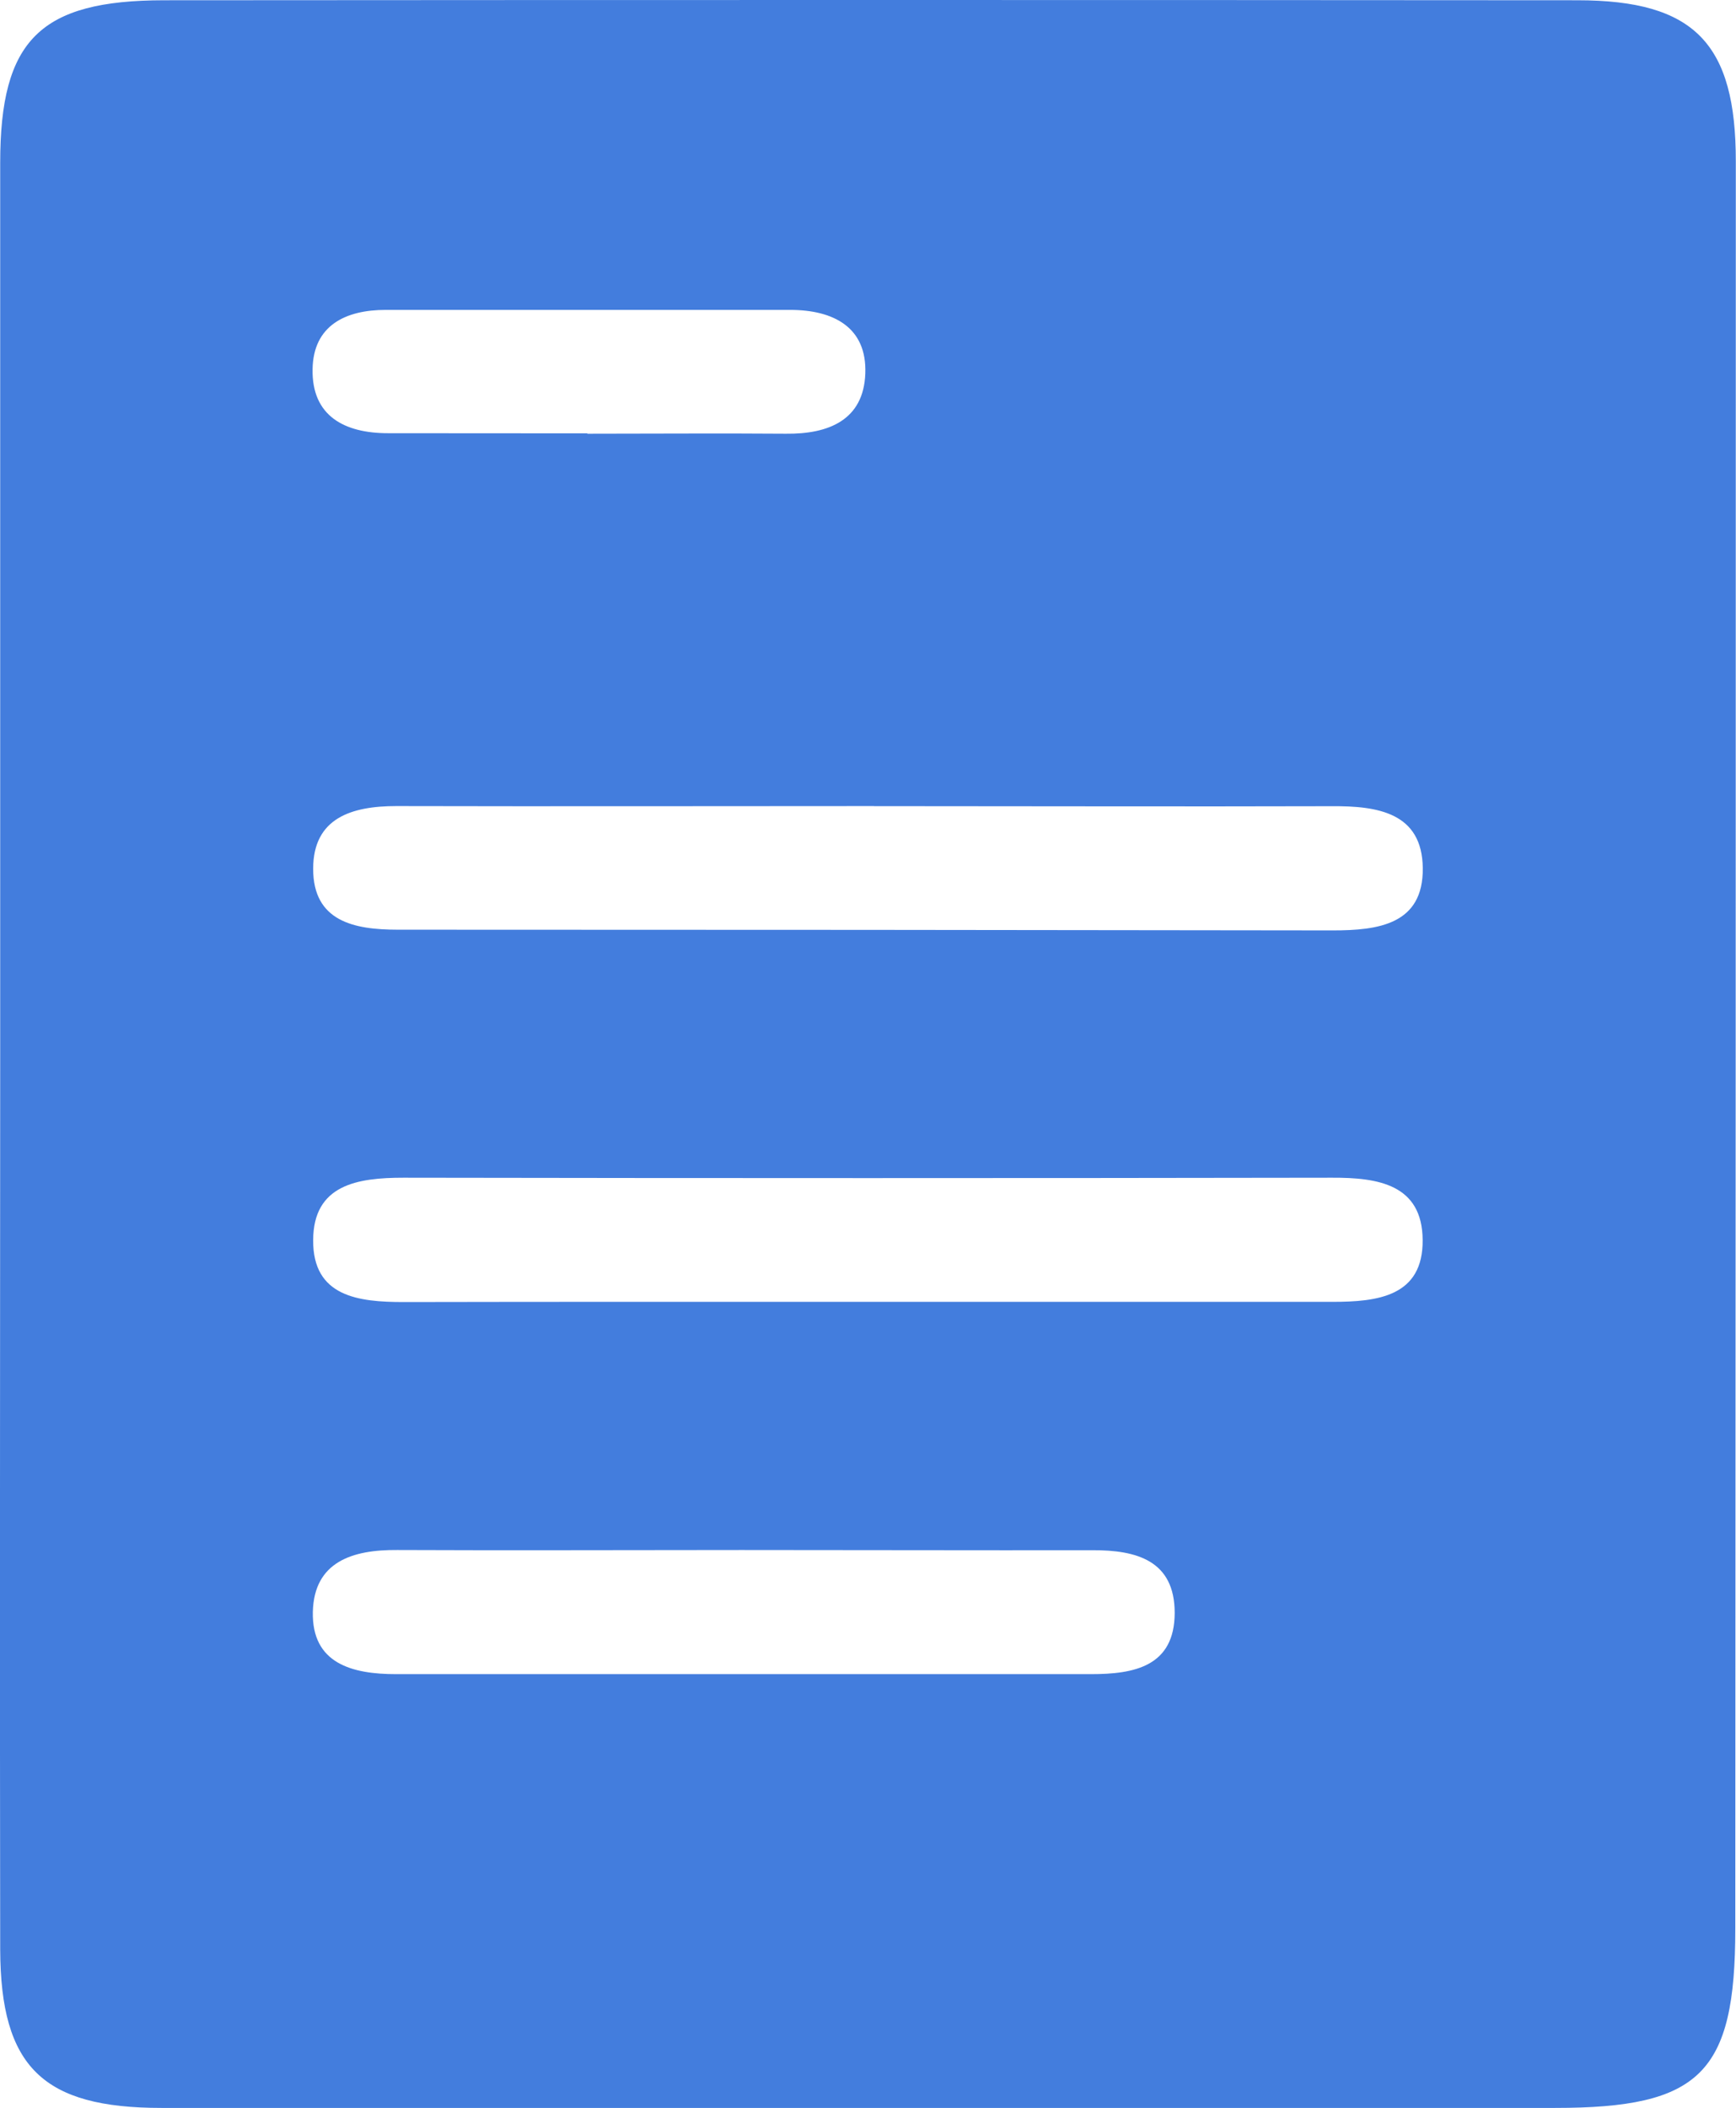 <svg xmlns="http://www.w3.org/2000/svg" width="27.108" height="32.911" viewBox="0 0 27.108 32.911">
  <g id="Annotation_2020-08-09_144424_copy" data-name="Annotation 2020-08-09 144424 copy" transform="translate(-191.129 -254.135)">
    <path id="Path_148" data-name="Path 148" d="M191.132,270.571q0-6.948,0-13.894c0-1.919.622-2.536,2.558-2.538q11.035-.008,22.07,0c1.83,0,2.477.675,2.474,2.522q0,13.793-.008,27.582c0,2.261-.547,2.8-2.816,2.8q-10.881,0-21.759,0c-1.85,0-2.513-.636-2.519-2.474C191.124,279.9,191.132,275.237,191.132,270.571Zm13.644-3.852c-2.486,0-4.971.006-7.457,0-.7,0-1.3.186-1.3.98,0,.819.636.95,1.322.95q7.3,0,14.6.011c.708,0,1.416-.092,1.405-.975-.011-.864-.705-.969-1.422-.964C209.542,266.728,207.159,266.72,204.776,266.72Zm-.094,7.74q3.624,0,7.251,0c.705,0,1.419-.083,1.411-.966-.006-.866-.694-.975-1.414-.972q-7.252.012-14.5,0c-.719,0-1.408.108-1.411.975-.006.883.708.966,1.414.966C199.847,274.457,202.263,274.459,204.682,274.459Zm-1.975,3.874c-1.791,0-3.583.008-5.374,0-.7-.006-1.3.183-1.319.966-.017.808.614.972,1.3.972q5.424,0,10.85,0c.675,0,1.305-.119,1.308-.955,0-.819-.594-.983-1.289-.98C206.359,278.339,204.532,278.333,202.707,278.333ZM200.3,260.9v.006c1.036,0,2.072-.008,3.1,0,.669.008,1.214-.214,1.241-.939s-.5-.994-1.175-.994q-3.158,0-6.315,0c-.628,0-1.13.244-1.141.925-.014.733.5,1,1.178,1Z" transform="translate(0)" fill="#437ddd"/>
  </g>
</svg>
